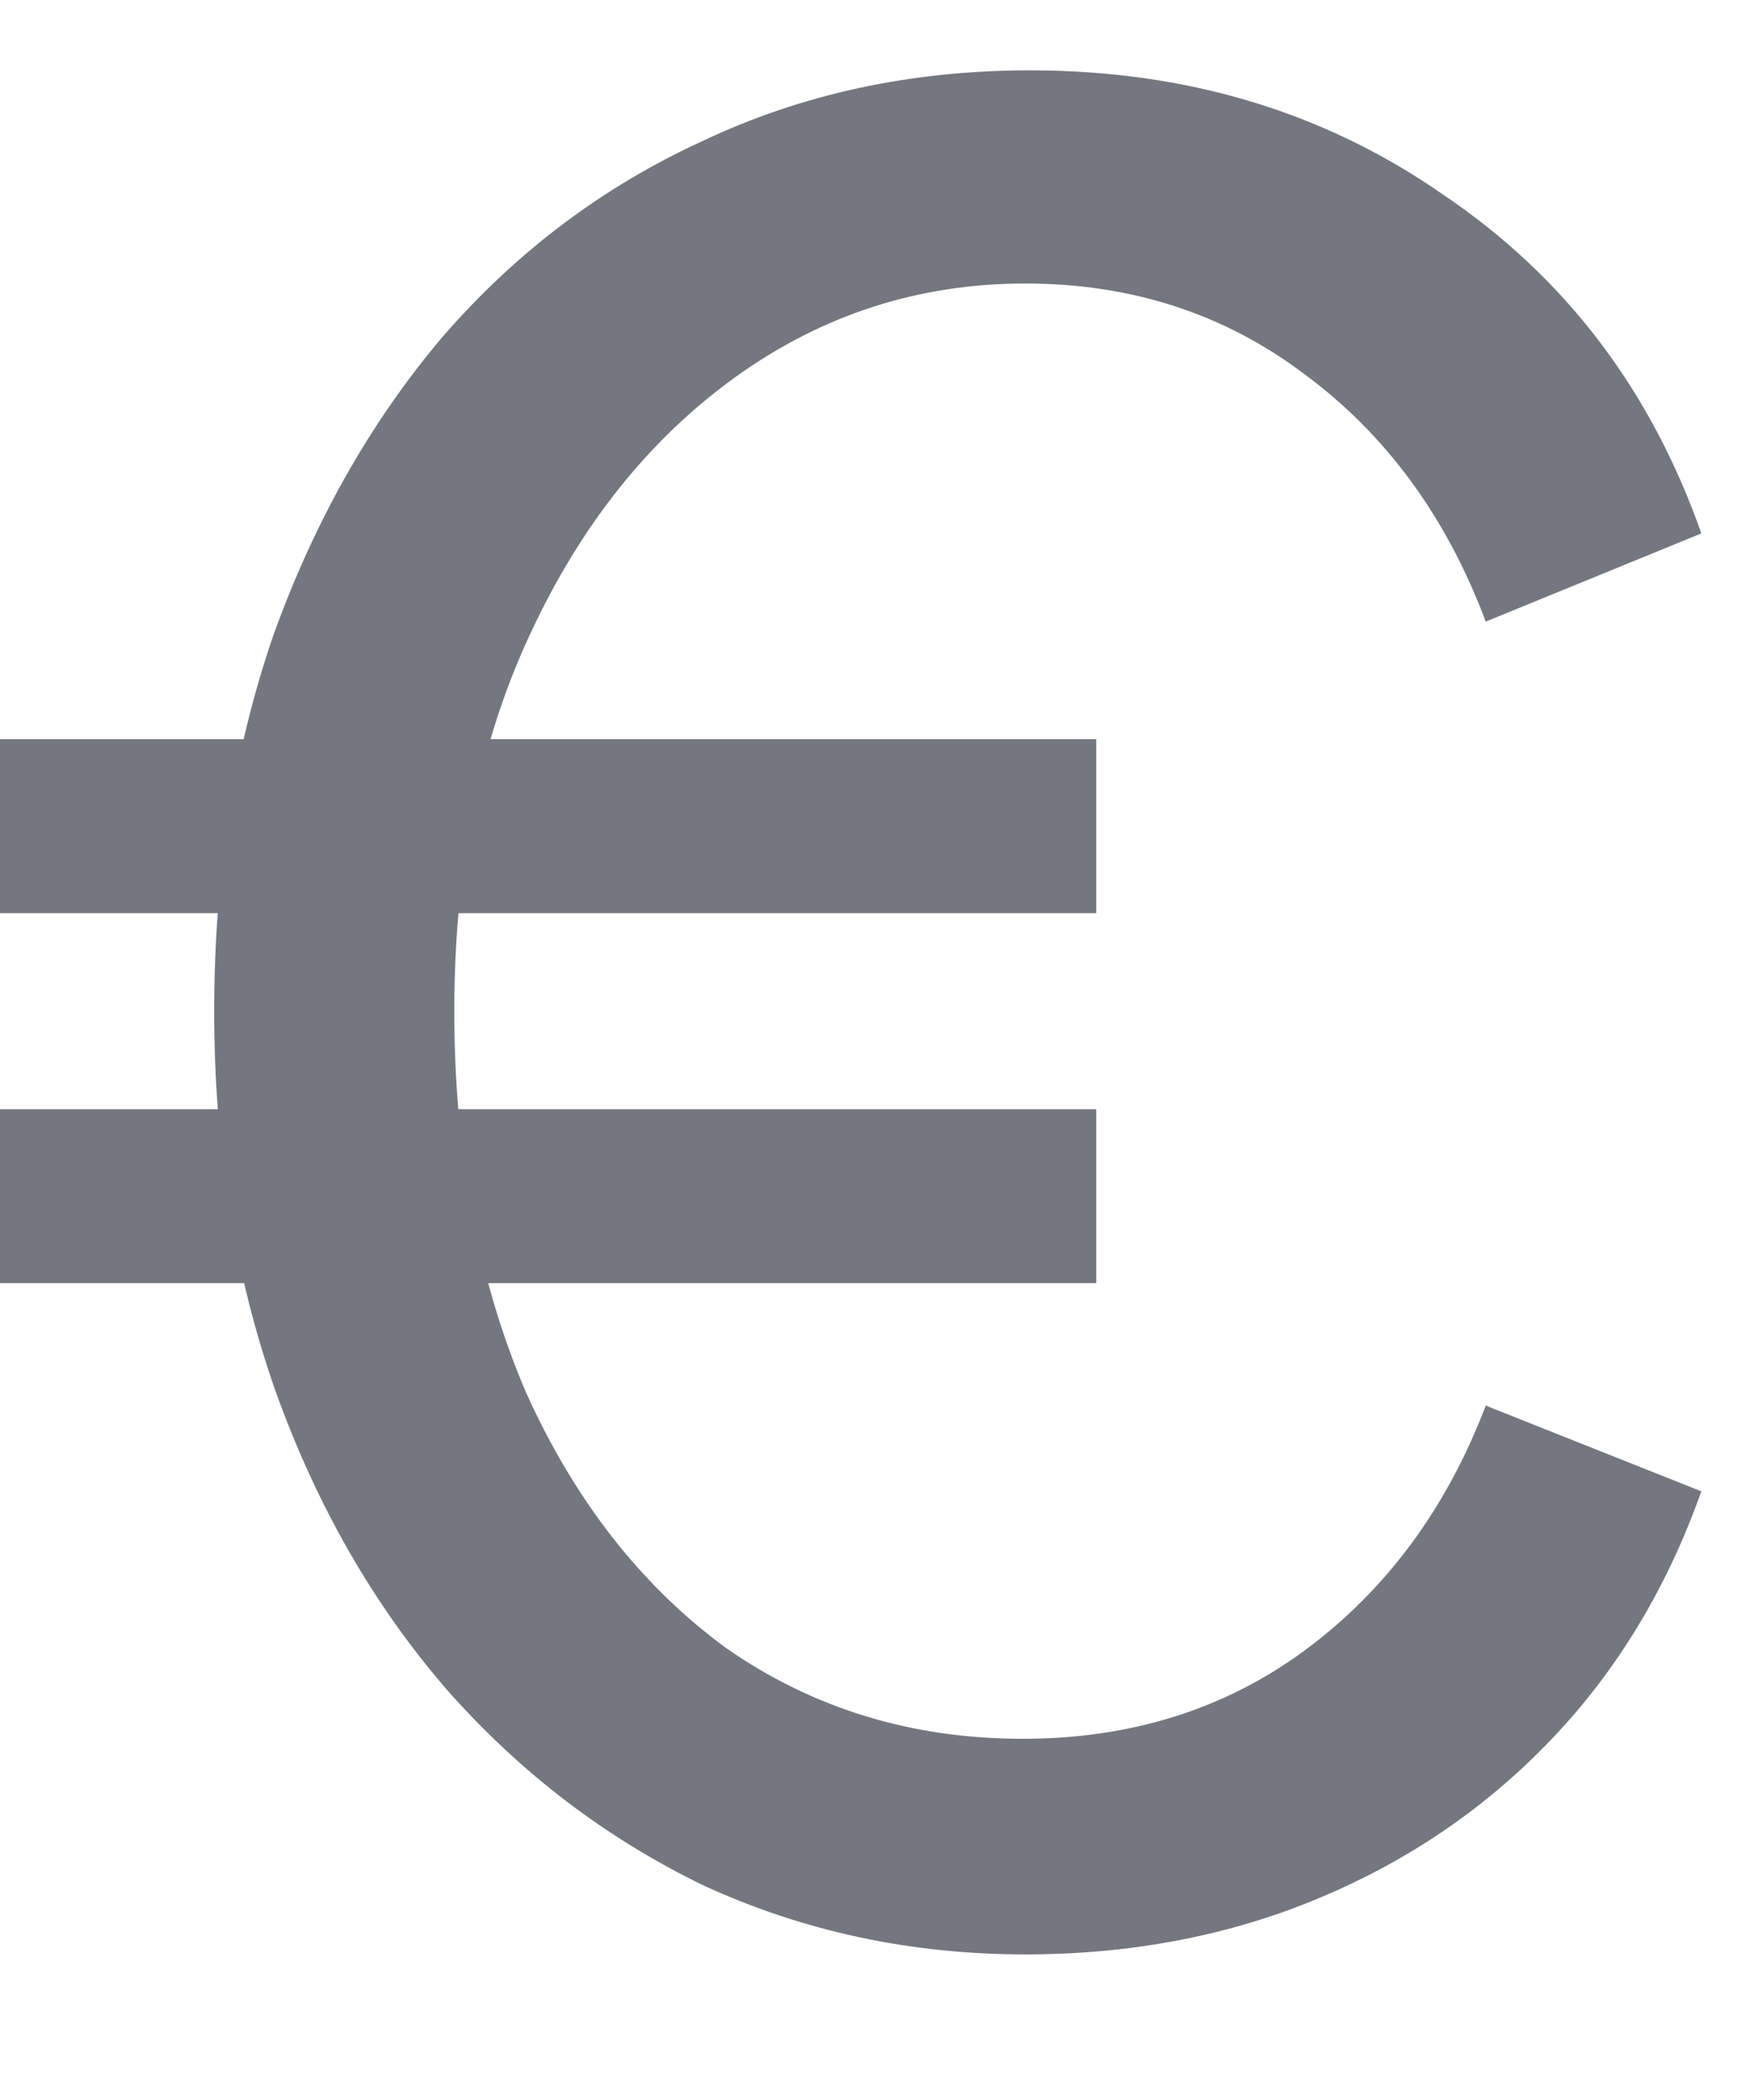 <svg width="10" height="12" viewBox="0 0 10 12" fill="none" xmlns="http://www.w3.org/2000/svg">
<path d="M5.858 11.168C5.205 11.168 4.594 11.037 4.024 10.776C3.464 10.505 2.974 10.132 2.554 9.656C2.134 9.171 1.808 8.601 1.574 7.948C1.341 7.285 1.224 6.562 1.224 5.778C1.224 5.003 1.336 4.289 1.56 3.636C1.794 2.983 2.116 2.413 2.526 1.928C2.946 1.443 3.441 1.069 4.01 0.808C4.58 0.537 5.205 0.402 5.886 0.402C6.782 0.402 7.571 0.64 8.252 1.116C8.943 1.583 9.433 2.227 9.722 3.048L8.49 3.552C8.266 2.955 7.921 2.483 7.454 2.138C6.997 1.793 6.465 1.62 5.858 1.62C5.252 1.62 4.701 1.797 4.206 2.152C3.712 2.507 3.32 2.997 3.03 3.622C2.741 4.238 2.596 4.957 2.596 5.778C2.596 6.59 2.732 7.313 3.002 7.948C3.282 8.573 3.665 9.063 4.15 9.418C4.645 9.763 5.21 9.936 5.844 9.936C6.46 9.936 6.997 9.768 7.454 9.432C7.921 9.087 8.266 8.62 8.49 8.032L9.722 8.522C9.526 9.073 9.242 9.544 8.868 9.936C8.495 10.328 8.052 10.631 7.538 10.846C7.025 11.061 6.465 11.168 5.858 11.168ZM-0.008 7.332V6.338H6.264V7.332H-0.008ZM-0.008 5.218V4.224H6.264V5.218H-0.008Z" fill="#757780"/>
</svg>
